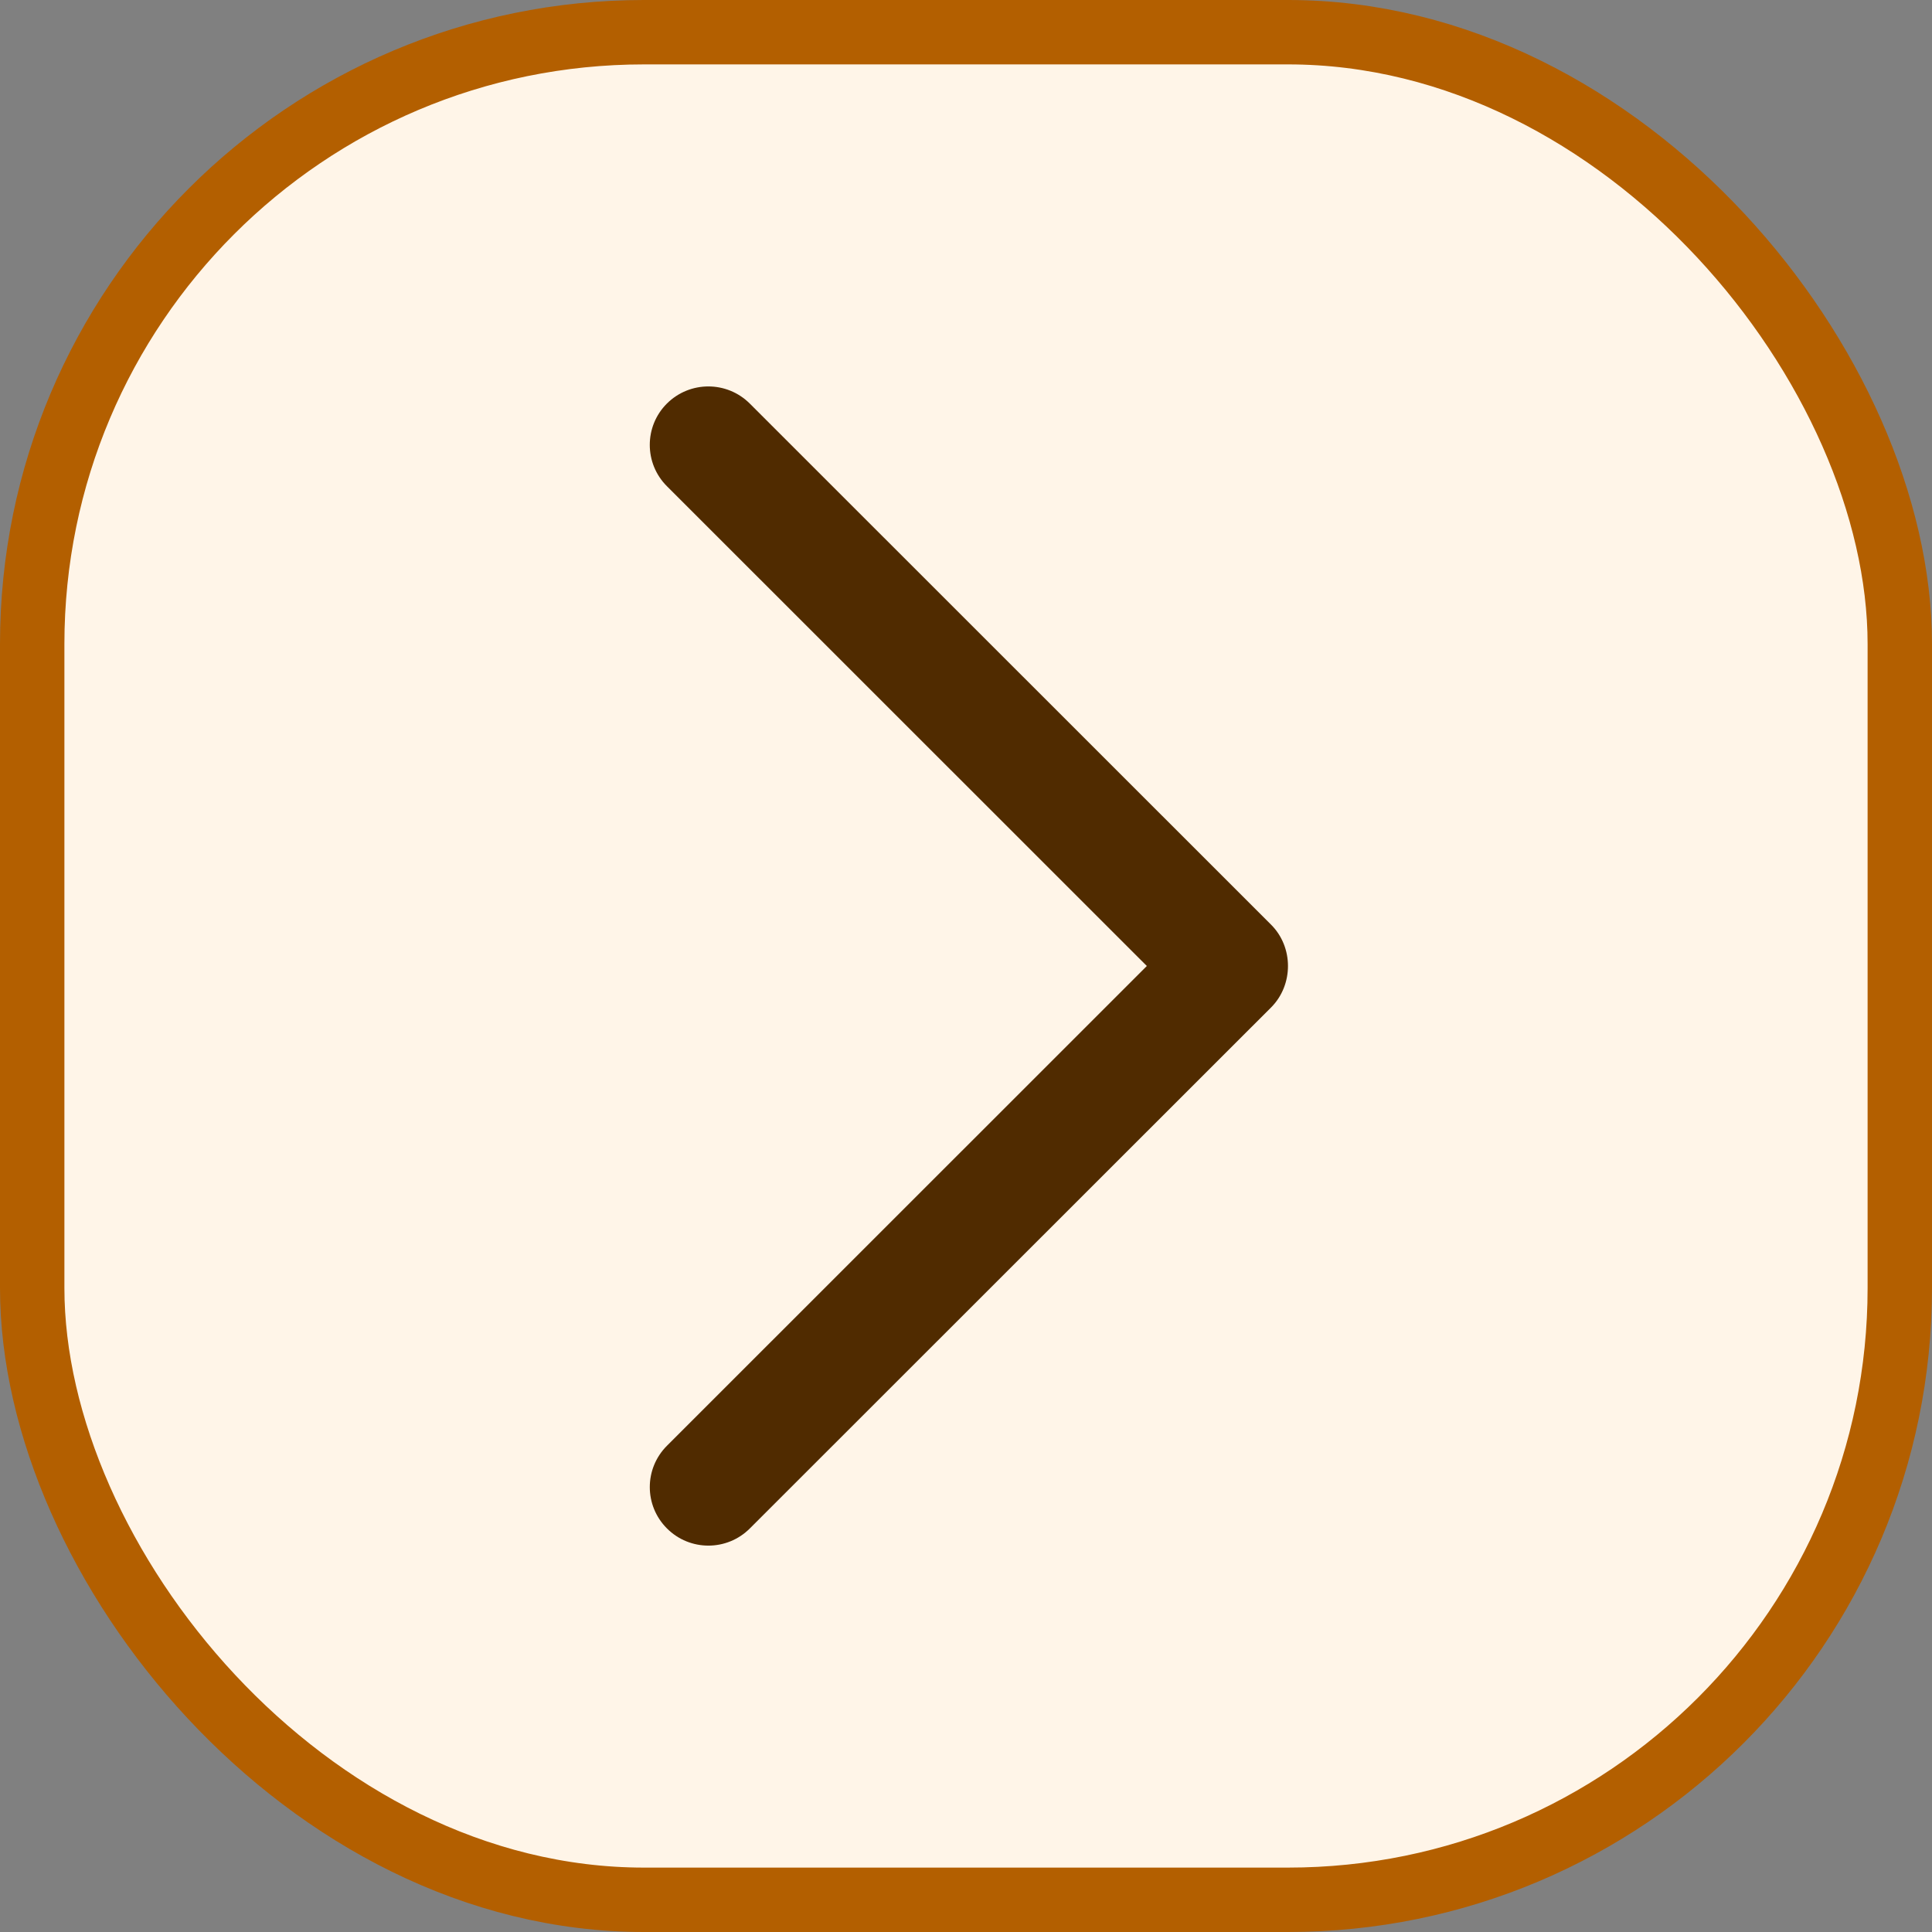 <svg width="30" height="30" viewBox="0 0 30 30" fill="none"
    xmlns="http://www.w3.org/2000/svg">
    <rect x="0" y="0" width="30" height="30" fill="#808080" stroke="none"/>
    <rect x="29.5" y="29.5" width="29" height="29" rx="9.5" transform="rotate(-180 29.5 29.5)" fill="#FFF5E8" stroke="#B35F00"/>
    <path d="M19.737 14.358L11.642 6.266C11.287 5.912 10.712 5.912 10.356 6.266C10.001 6.62 10.001 7.196 10.356 7.55L17.808 15L10.357 22.449C10.001 22.804 10.001 23.379 10.357 23.734C10.712 24.089 11.288 24.089 11.643 23.734L19.738 15.643C20.087 15.292 20.087 14.707 19.737 14.358Z" fill="#502B00"/>
</svg>
